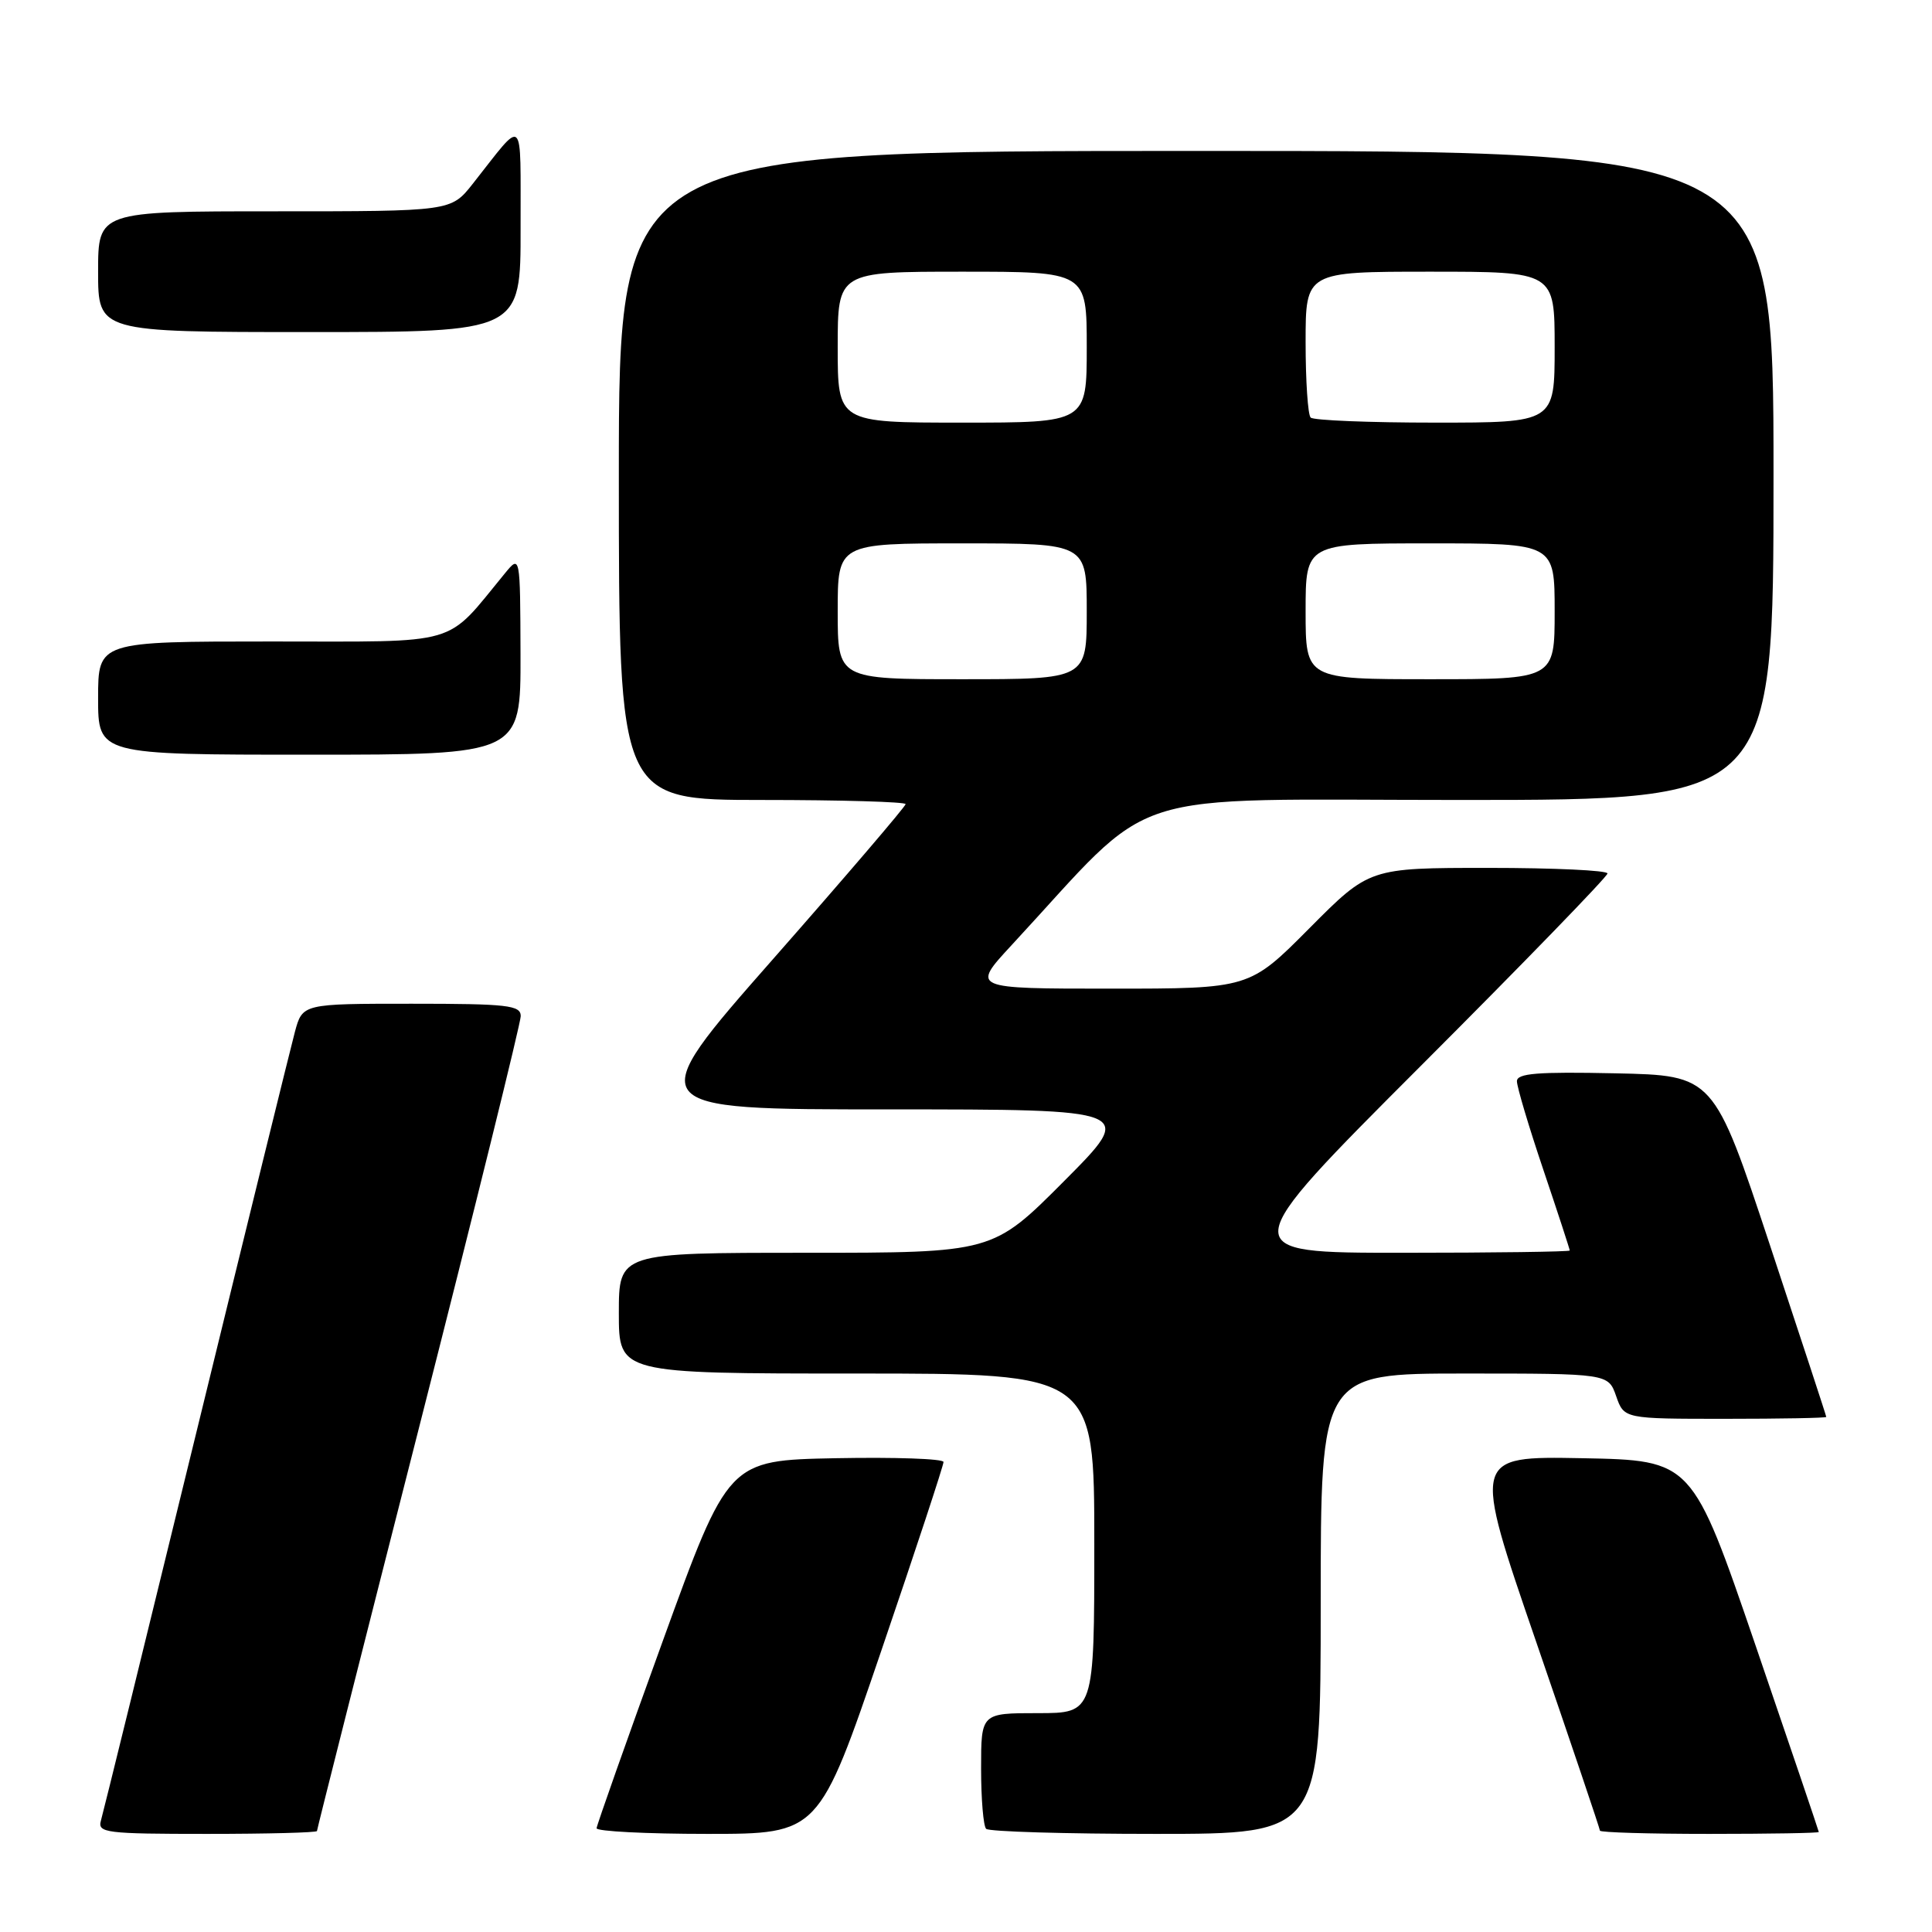<?xml version="1.0" encoding="UTF-8" standalone="no"?>
<!DOCTYPE svg PUBLIC "-//W3C//DTD SVG 1.1//EN" "http://www.w3.org/Graphics/SVG/1.1/DTD/svg11.dtd" >
<svg xmlns="http://www.w3.org/2000/svg" xmlns:xlink="http://www.w3.org/1999/xlink" version="1.1" viewBox="0 0 256 256">
 <g >
 <path fill="currentColor"
d=" M 42.00 242.62 C 42.00 242.41 48.07 218.40 55.50 189.26 C 62.92 160.12 69.00 135.54 69.00 134.64 C 69.00 133.20 67.27 133.00 54.54 133.00 C 40.08 133.00 40.08 133.00 39.07 136.75 C 38.52 138.81 32.62 162.77 25.97 190.00 C 19.32 217.23 13.65 240.29 13.37 241.25 C 12.91 242.86 14.03 243.00 27.43 243.00 C 35.44 243.00 42.00 242.83 42.00 242.62 Z  M 116.77 218.75 C 121.32 205.41 125.03 194.15 125.02 193.72 C 125.01 193.29 118.59 193.07 110.75 193.22 C 96.50 193.50 96.50 193.50 87.80 217.50 C 83.01 230.70 79.08 241.84 79.05 242.25 C 79.02 242.66 85.64 243.00 93.75 243.00 C 108.50 243.00 108.50 243.00 116.77 218.75 Z  M 175.00 212.50 C 175.00 182.00 175.00 182.00 194.05 182.00 C 213.10 182.00 213.10 182.00 214.15 185.00 C 215.20 188.00 215.20 188.00 228.60 188.00 C 235.97 188.00 242.00 187.89 241.99 187.75 C 241.99 187.61 238.63 177.38 234.53 165.00 C 227.07 142.50 227.07 142.50 214.04 142.22 C 203.70 142.00 201.00 142.22 201.00 143.27 C 201.00 144.01 202.57 149.28 204.50 155.00 C 206.43 160.72 208.00 165.53 208.00 165.70 C 208.00 165.86 197.99 166.00 185.76 166.00 C 163.52 166.00 163.52 166.00 188.26 141.24 C 201.87 127.63 213.00 116.15 213.00 115.74 C 213.00 115.33 205.90 115.00 197.23 115.00 C 181.45 115.00 181.45 115.00 173.50 123.00 C 165.55 131.00 165.55 131.00 147.13 131.00 C 128.71 131.00 128.71 131.00 134.03 125.25 C 153.70 104.01 147.55 106.00 193.61 106.00 C 235.00 106.00 235.00 106.00 235.00 63.00 C 235.00 20.00 235.00 20.00 158.50 20.00 C 82.00 20.00 82.00 20.00 82.00 63.00 C 82.00 106.00 82.00 106.00 101.00 106.00 C 111.45 106.00 120.00 106.25 120.00 106.55 C 120.00 106.85 112.11 116.08 102.46 127.05 C 84.91 147.00 84.91 147.00 117.69 147.00 C 150.46 147.00 150.46 147.00 141.00 156.50 C 131.54 166.00 131.54 166.00 106.77 166.00 C 82.00 166.00 82.00 166.00 82.00 174.00 C 82.00 182.00 82.00 182.00 113.50 182.00 C 145.00 182.00 145.00 182.00 145.00 204.50 C 145.00 227.00 145.00 227.00 137.50 227.00 C 130.00 227.00 130.00 227.00 130.00 234.33 C 130.00 238.37 130.30 241.97 130.67 242.33 C 131.03 242.70 141.16 243.00 153.17 243.00 C 175.00 243.00 175.00 243.00 175.00 212.50 Z  M 241.00 242.75 C 240.99 242.61 237.22 231.47 232.61 218.00 C 224.22 193.50 224.22 193.50 209.66 193.22 C 195.09 192.95 195.09 192.95 203.55 217.55 C 208.20 231.08 212.00 242.34 212.00 242.57 C 212.00 242.81 218.53 243.00 226.50 243.00 C 234.47 243.00 241.00 242.89 241.00 242.75 Z  M 68.97 86.75 C 68.93 73.50 68.93 73.50 66.88 76.00 C 58.86 85.74 61.41 85.00 35.98 85.00 C 13.00 85.00 13.00 85.00 13.00 92.50 C 13.00 100.00 13.00 100.00 41.00 100.00 C 69.00 100.00 69.00 100.00 68.97 86.75 Z  M 68.98 30.25 C 68.95 14.90 69.62 15.52 62.63 24.37 C 59.76 28.00 59.76 28.00 36.38 28.00 C 13.00 28.00 13.00 28.00 13.00 36.00 C 13.00 44.00 13.00 44.00 41.00 44.00 C 69.00 44.00 69.00 44.00 68.98 30.25 Z  M 111.00 81.00 C 111.00 72.00 111.00 72.00 127.50 72.00 C 144.00 72.00 144.00 72.00 144.00 81.00 C 144.00 90.00 144.00 90.00 127.50 90.00 C 111.00 90.00 111.00 90.00 111.00 81.00 Z  M 173.00 81.00 C 173.00 72.00 173.00 72.00 189.50 72.00 C 206.00 72.00 206.00 72.00 206.00 81.00 C 206.00 90.00 206.00 90.00 189.50 90.00 C 173.00 90.00 173.00 90.00 173.00 81.00 Z  M 111.00 46.00 C 111.00 36.00 111.00 36.00 127.50 36.00 C 144.00 36.00 144.00 36.00 144.00 46.00 C 144.00 56.00 144.00 56.00 127.50 56.00 C 111.00 56.00 111.00 56.00 111.00 46.00 Z  M 173.67 55.33 C 173.30 54.97 173.00 50.47 173.00 45.33 C 173.00 36.00 173.00 36.00 189.50 36.00 C 206.00 36.00 206.00 36.00 206.00 46.00 C 206.00 56.00 206.00 56.00 190.17 56.00 C 181.46 56.00 174.03 55.70 173.67 55.33 Z "/>
</g>
</svg>